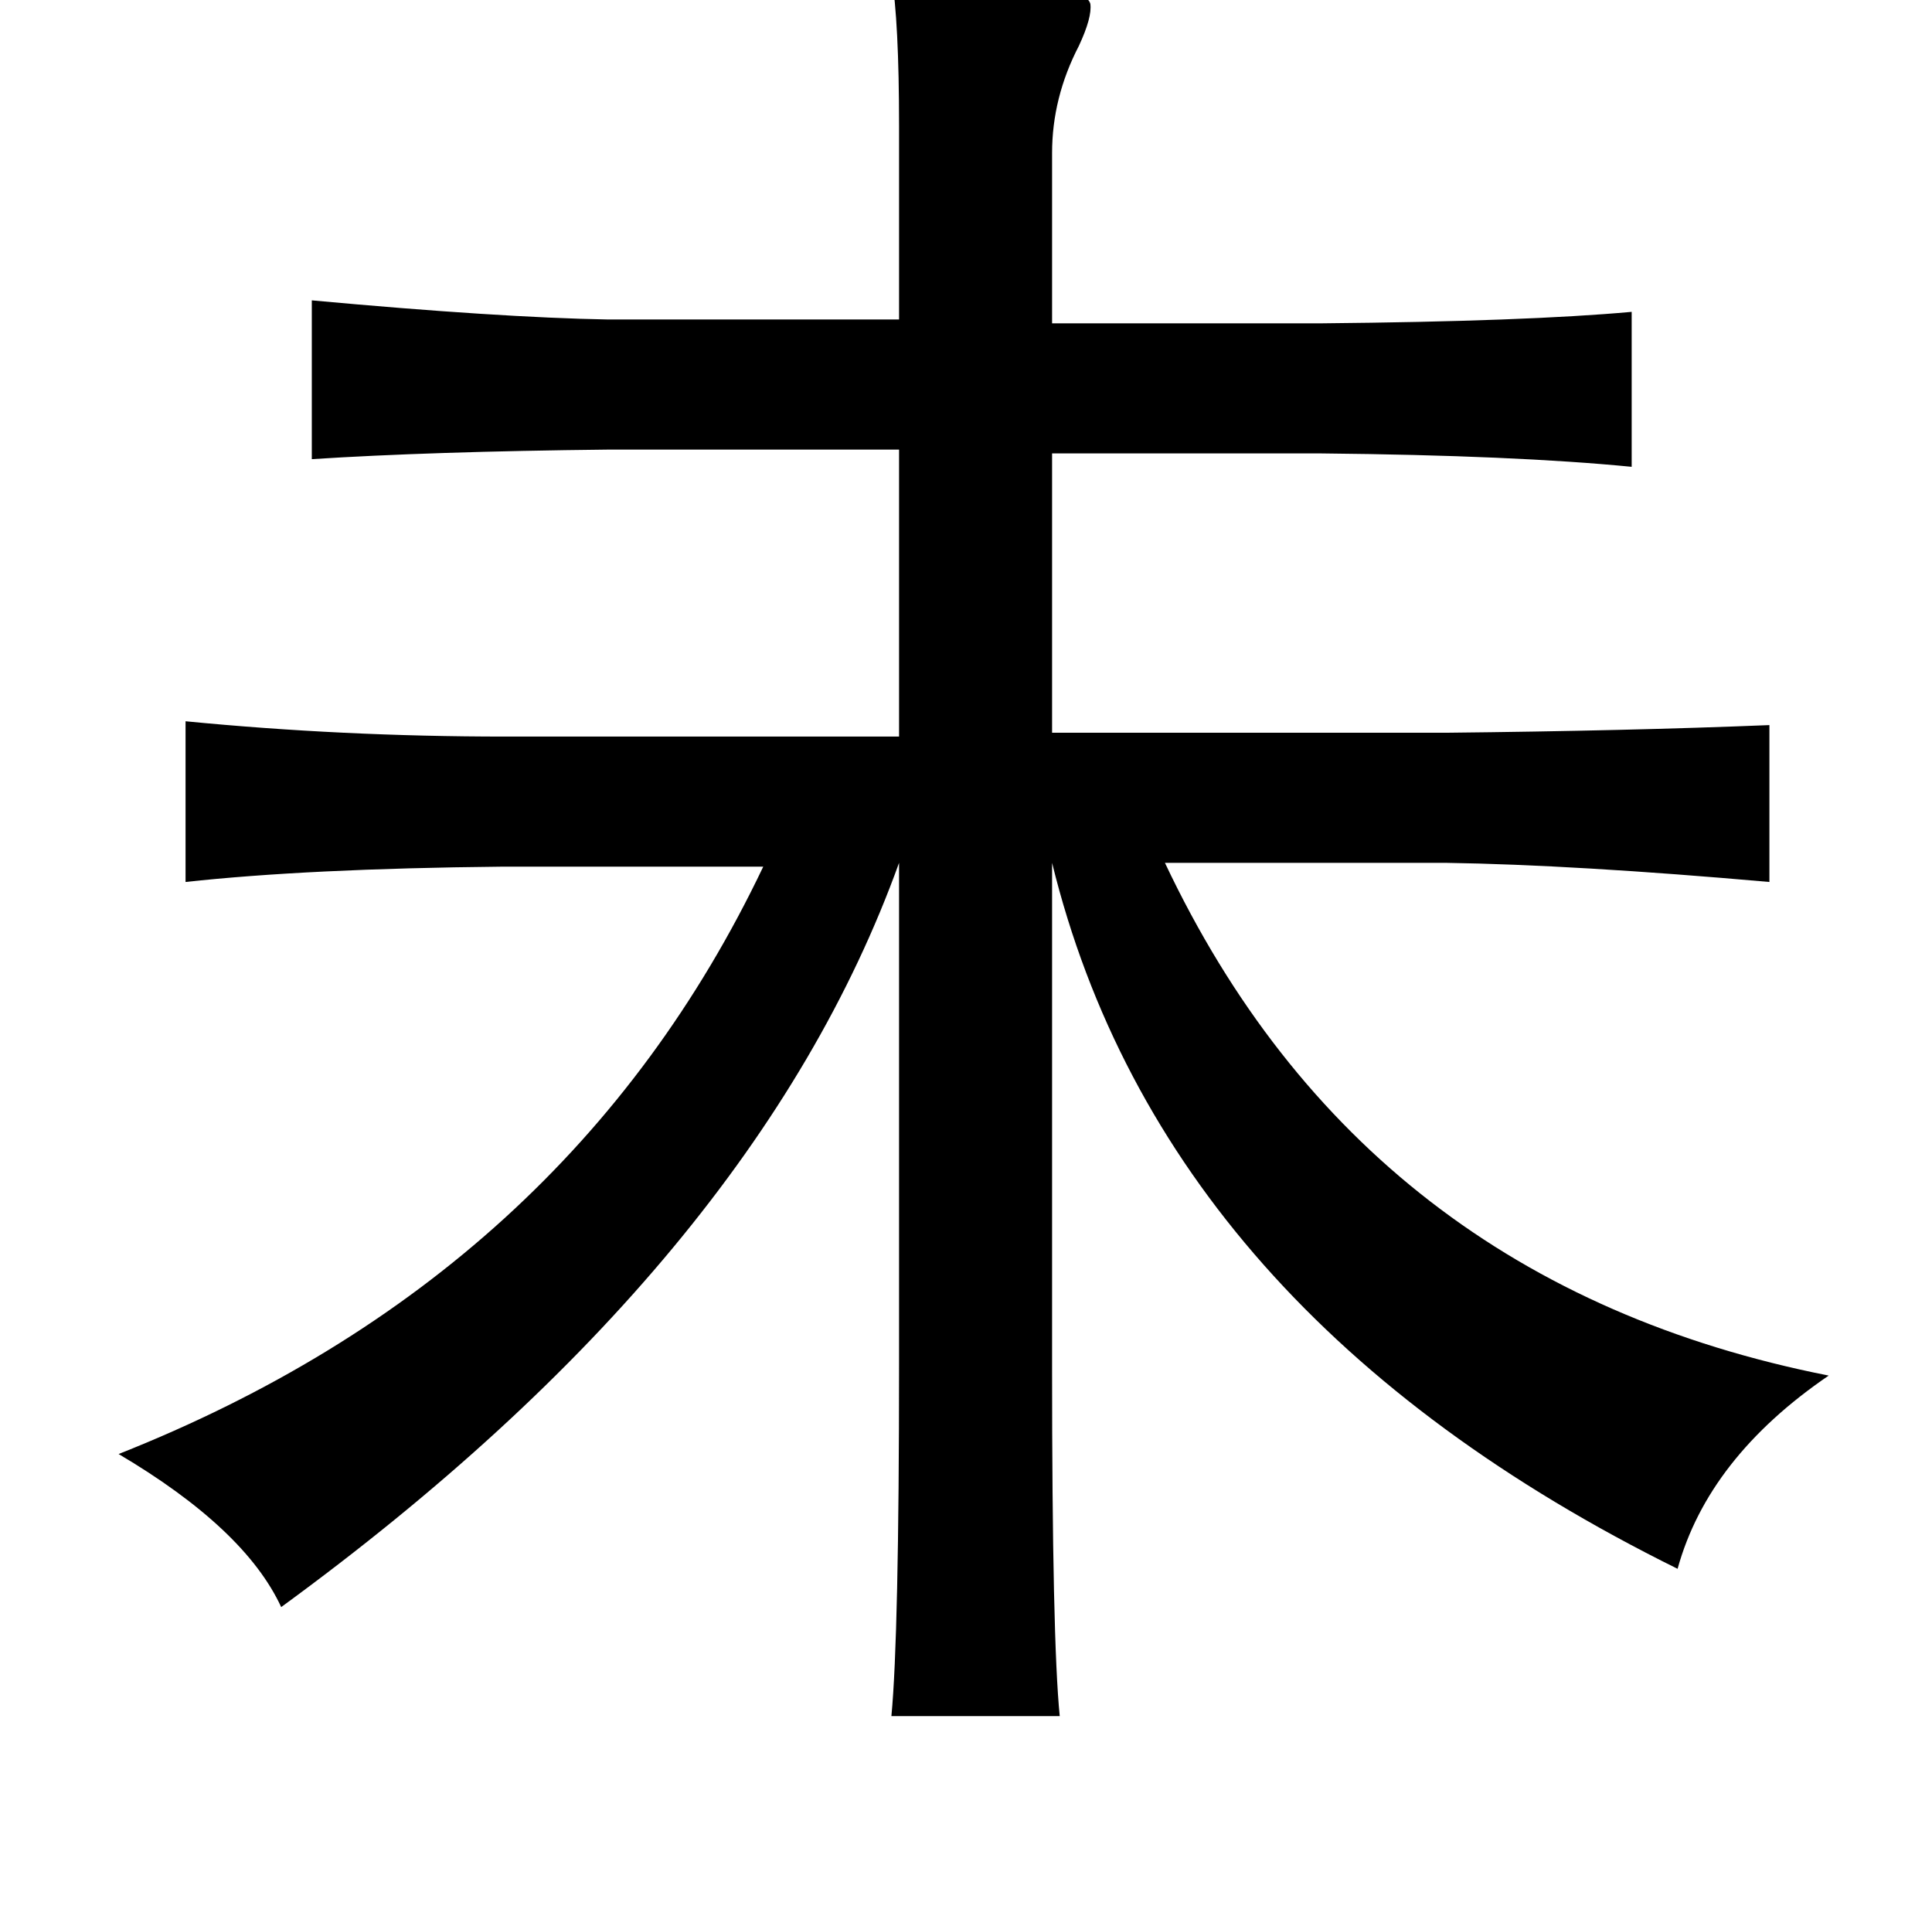 <?xml version="1.0" standalone="no"?>
<!DOCTYPE svg PUBLIC "-//W3C//DTD SVG 1.1//EN" "http://www.w3.org/Graphics/SVG/1.1/DTD/svg11.dtd" >
<svg xmlns="http://www.w3.org/2000/svg" xmlns:xlink="http://www.w3.org/1999/xlink" version="1.1" viewBox="-10 0 1010 1000">
   <path fill="currentColor"
d="M456 -13q101 2 104 15q1 7 -6 22q-14 27 -14 56v89h141q107 -1 162 -6v81q-61 -6 -162 -7h-141v146h206q95 -1 169 -4v82q-102 -9 -169 -10h-147q104 220 347 268q-63 43 -79 101q-269 -133 -327 -369v264q0 142 4 182h-88q4 -42 4 -184v-262q-75 208 -323 389
q-19 -41 -85 -80q235 -93 337 -307h-137q-101 1 -165 8v-84q82 8 167 8h206v-150h-152q-93 1 -155 5v-83q98 9 155 10h152v-101q0 -55 -4 -79z" />
</svg>
